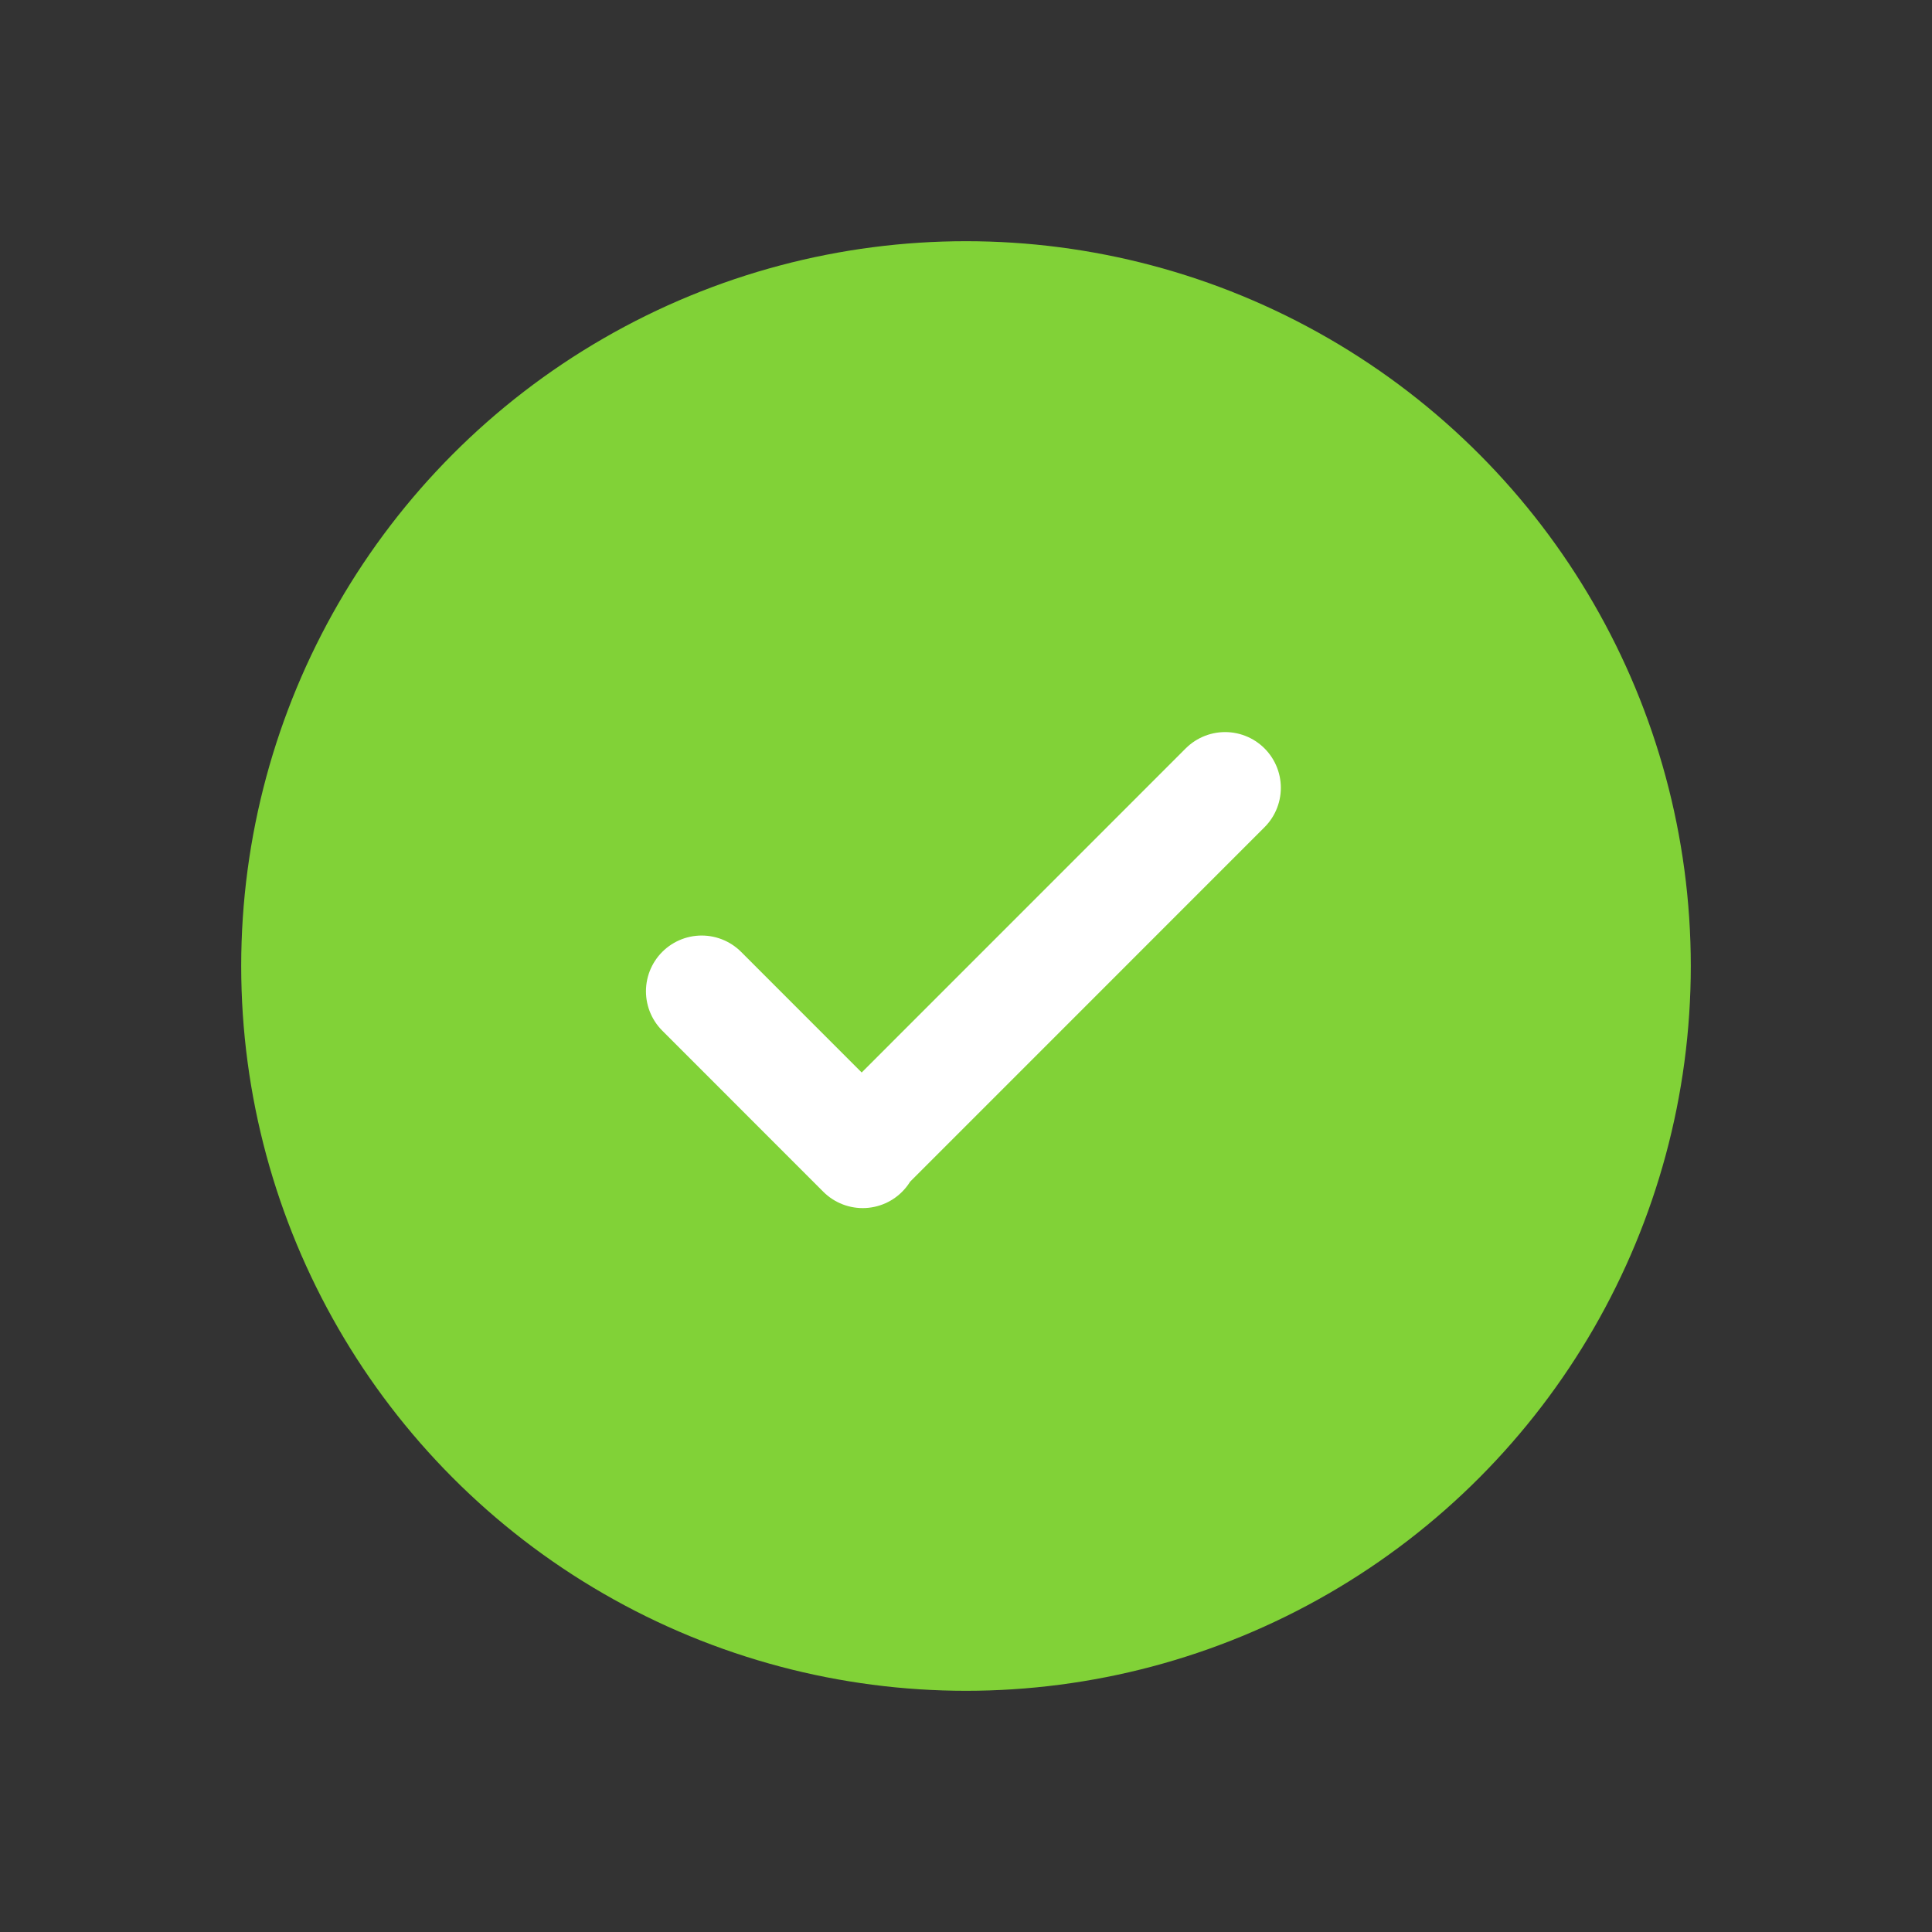 <svg width="26" height="26" viewBox="0 0 26 26" fill="none" xmlns="http://www.w3.org/2000/svg">
<rect x="0" y="0" width="26" height="26" fill="#333333" stroke="none"/>
<circle cx="13" cy="13" r="9.004" fill="#81D237" stroke="#81D237" stroke-width="1.5" stroke-linecap="round" stroke-linejoin="round"/>
<path d="M9.443 13.34L11.61 15.508L11.596 15.494L16.487 10.602" stroke="white" stroke-width="1.5" stroke-linecap="round" stroke-linejoin="round"/>
</svg>
